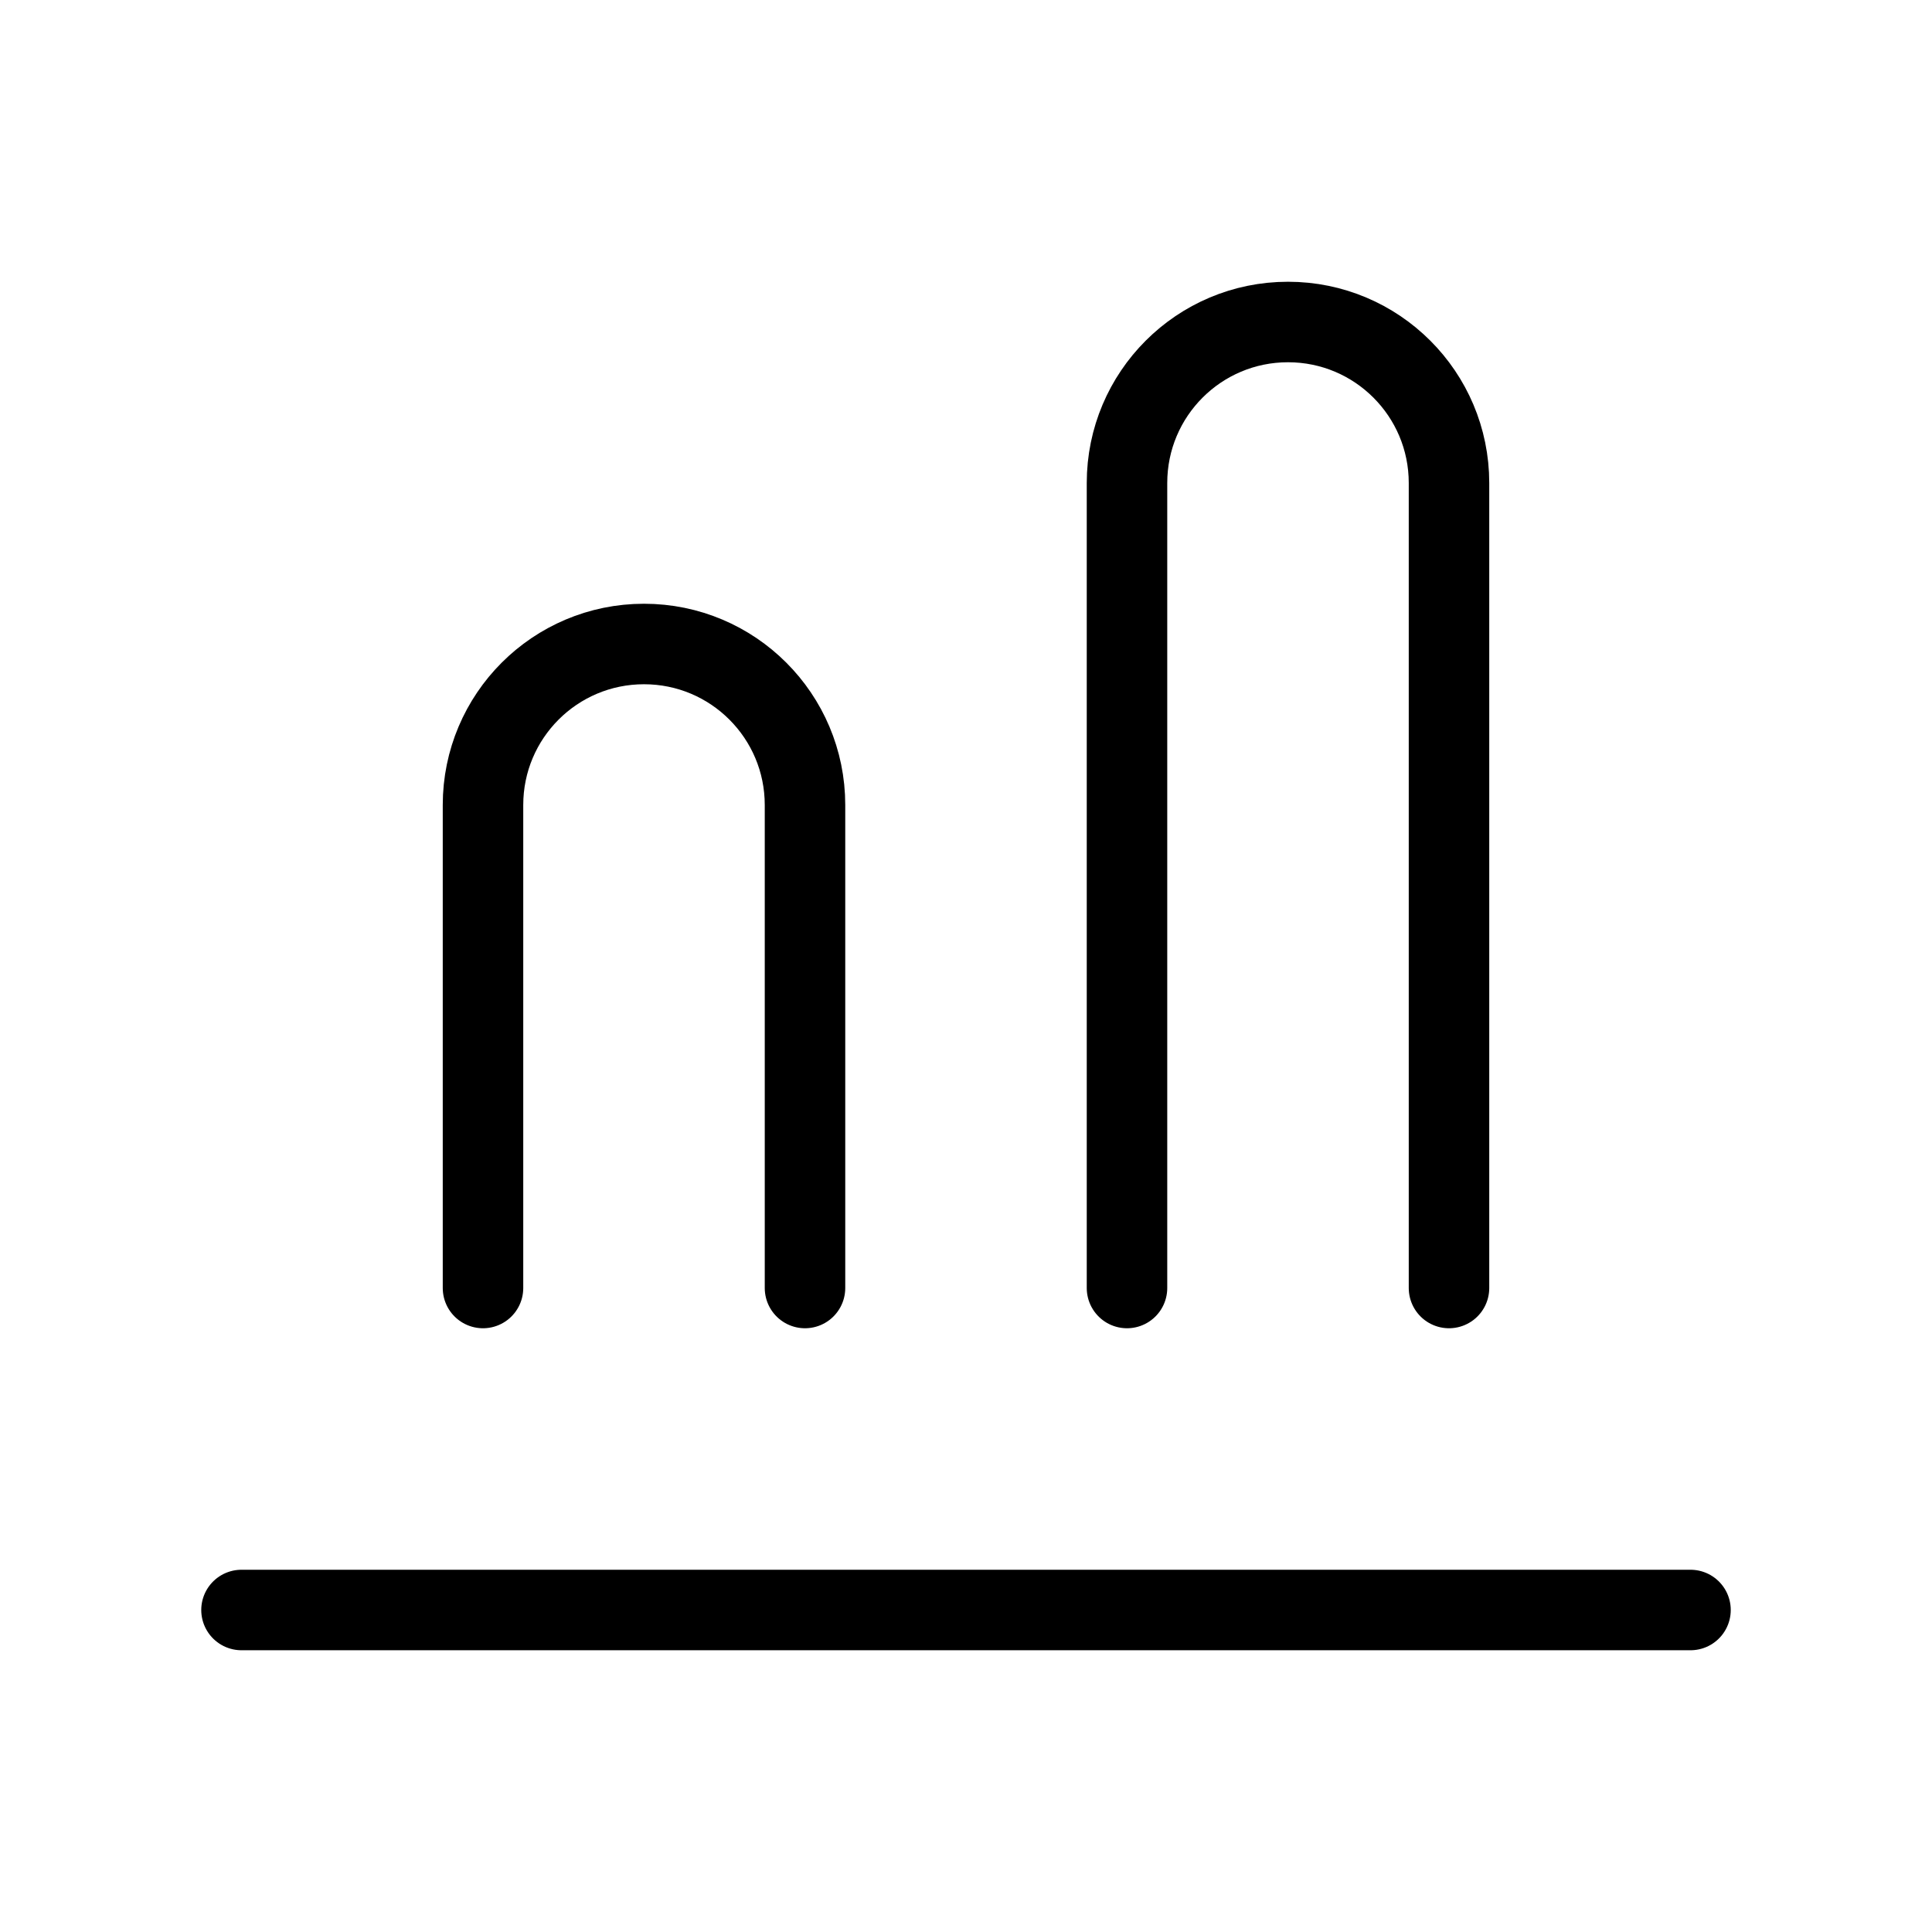 <svg width="24" height="24" viewBox="0 0 24 24" fill="none" xmlns="http://www.w3.org/2000/svg">
<path d="M21 20H3" stroke="currentColor" stroke-linecap="round"/>
<path d="M10 16V10C10 8.895 9.105 8 8 8V8C6.895 8 6 8.895 6 10V16" stroke="currentColor" stroke-linecap="round"/>
<path d="M18 16V6C18 4.895 17.105 4 16 4V4C14.895 4 14 4.895 14 6V16" stroke="currentColor" stroke-linecap="round"/>
</svg>
